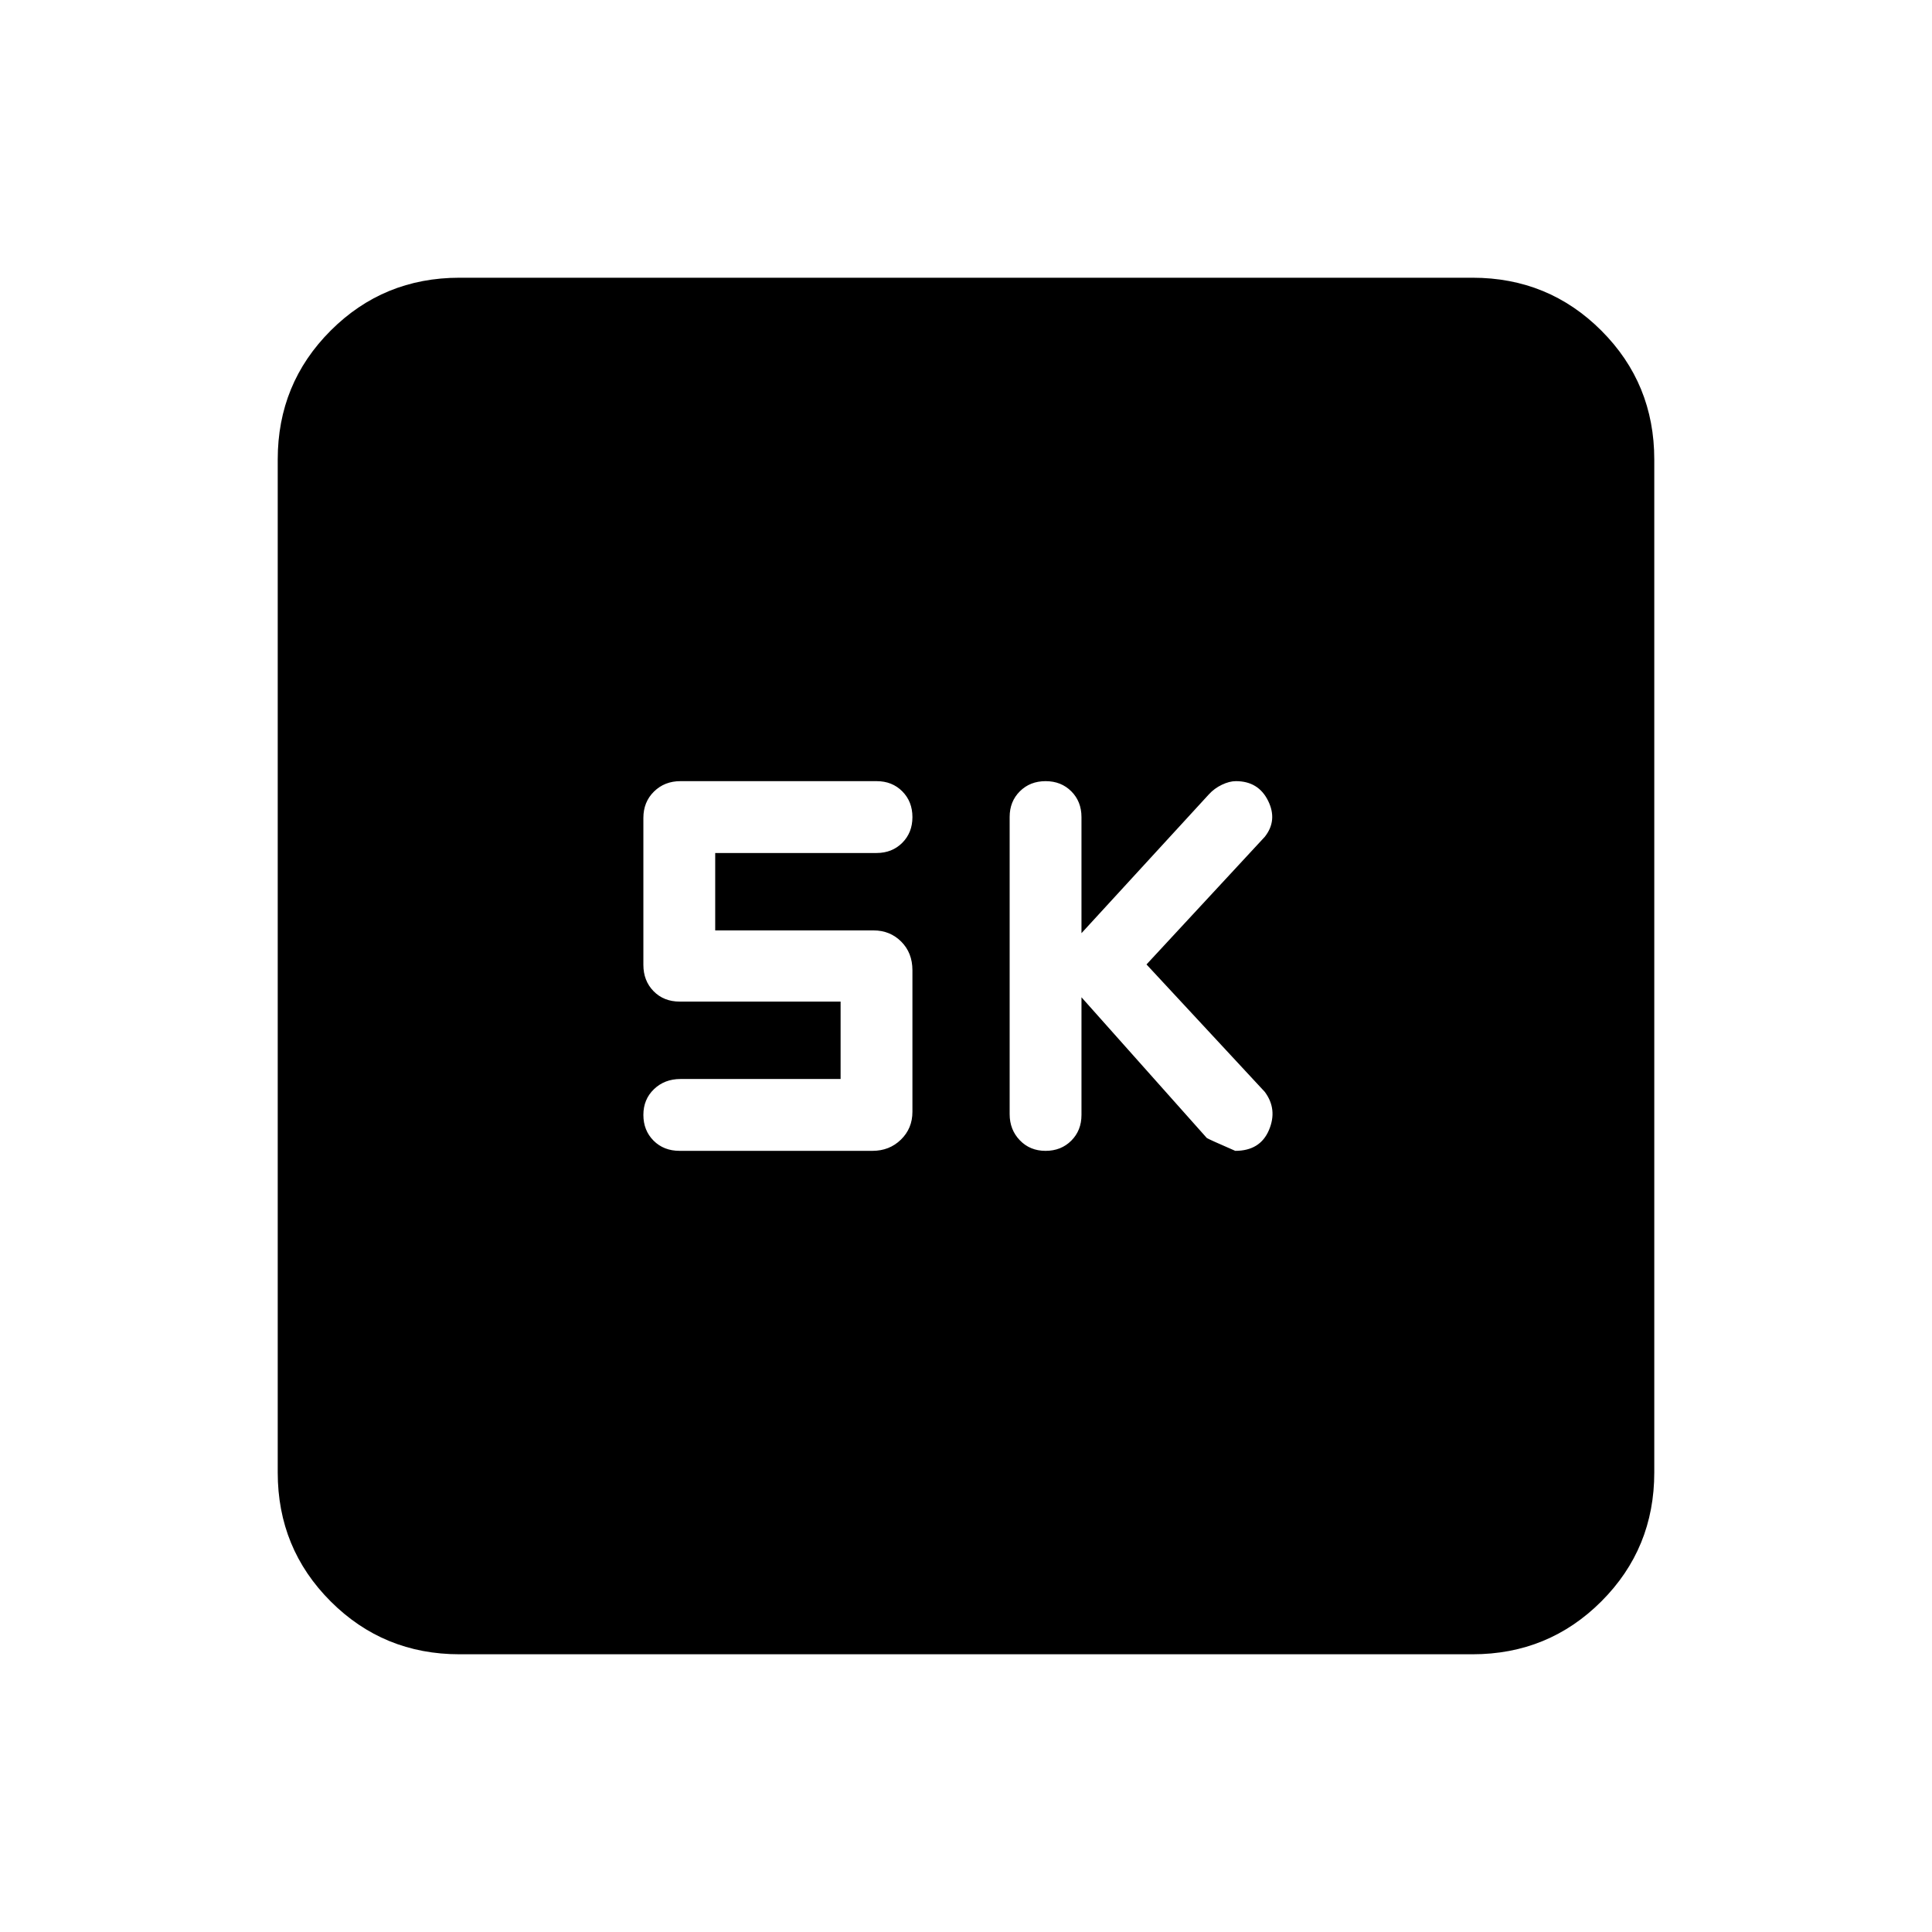 <svg xmlns="http://www.w3.org/2000/svg" height="20" viewBox="0 -960 960 960" width="20"><path d="m537.38-464.46 62.28 69.93q1.03.68 14.13 6.38 12.36 0 16.74-10.31 4.39-10.32-2.07-19l-58.77-63.31 58.77-63.42q6.46-8.16 1.65-17.91-4.82-9.75-16-9.75-3.22 0-6.96 1.79-3.75 1.79-6.47 4.77l-63.3 68.98V-554q0-7.73-5.05-12.79-5.05-5.06-12.77-5.06-7.73 0-12.8 5.05-5.07 5.04-5.07 12.75v147.67q0 7.71 5.05 12.97 5.05 5.26 12.78 5.26 7.73 0 12.79-5.06 5.07-5.06 5.07-12.79v-58.46Zm-119.69 40.61h-79.55q-7.93 0-13.19 5.06-5.26 5.05-5.26 12.77 0 7.73 5.06 12.8t12.95 5.07h95.81q8.45 0 14.16-5.58 5.71-5.57 5.71-13.81v-70.33q0-8.68-5.57-14.25T434-497.69h-78.62v-38.46h80.16q7.73 0 12.79-5.06 5.05-5.05 5.05-12.77 0-7.73-5.03-12.8-5.04-5.07-12.74-5.07H338.1q-7.89 0-13.15 5.18-5.26 5.18-5.26 13.1v72.99q0 7.92 5.06 13.09 5.06 5.18 13.04 5.18h79.9v38.46ZM228.31-138q-37.73 0-64.02-26.29T138-228.31v-503.38q0-37.73 26.29-64.02T228.31-822h503.38q37.73 0 64.02 26.29T822-731.69v503.38q0 37.73-26.29 64.02T731.69-138H228.31Z"/></svg>